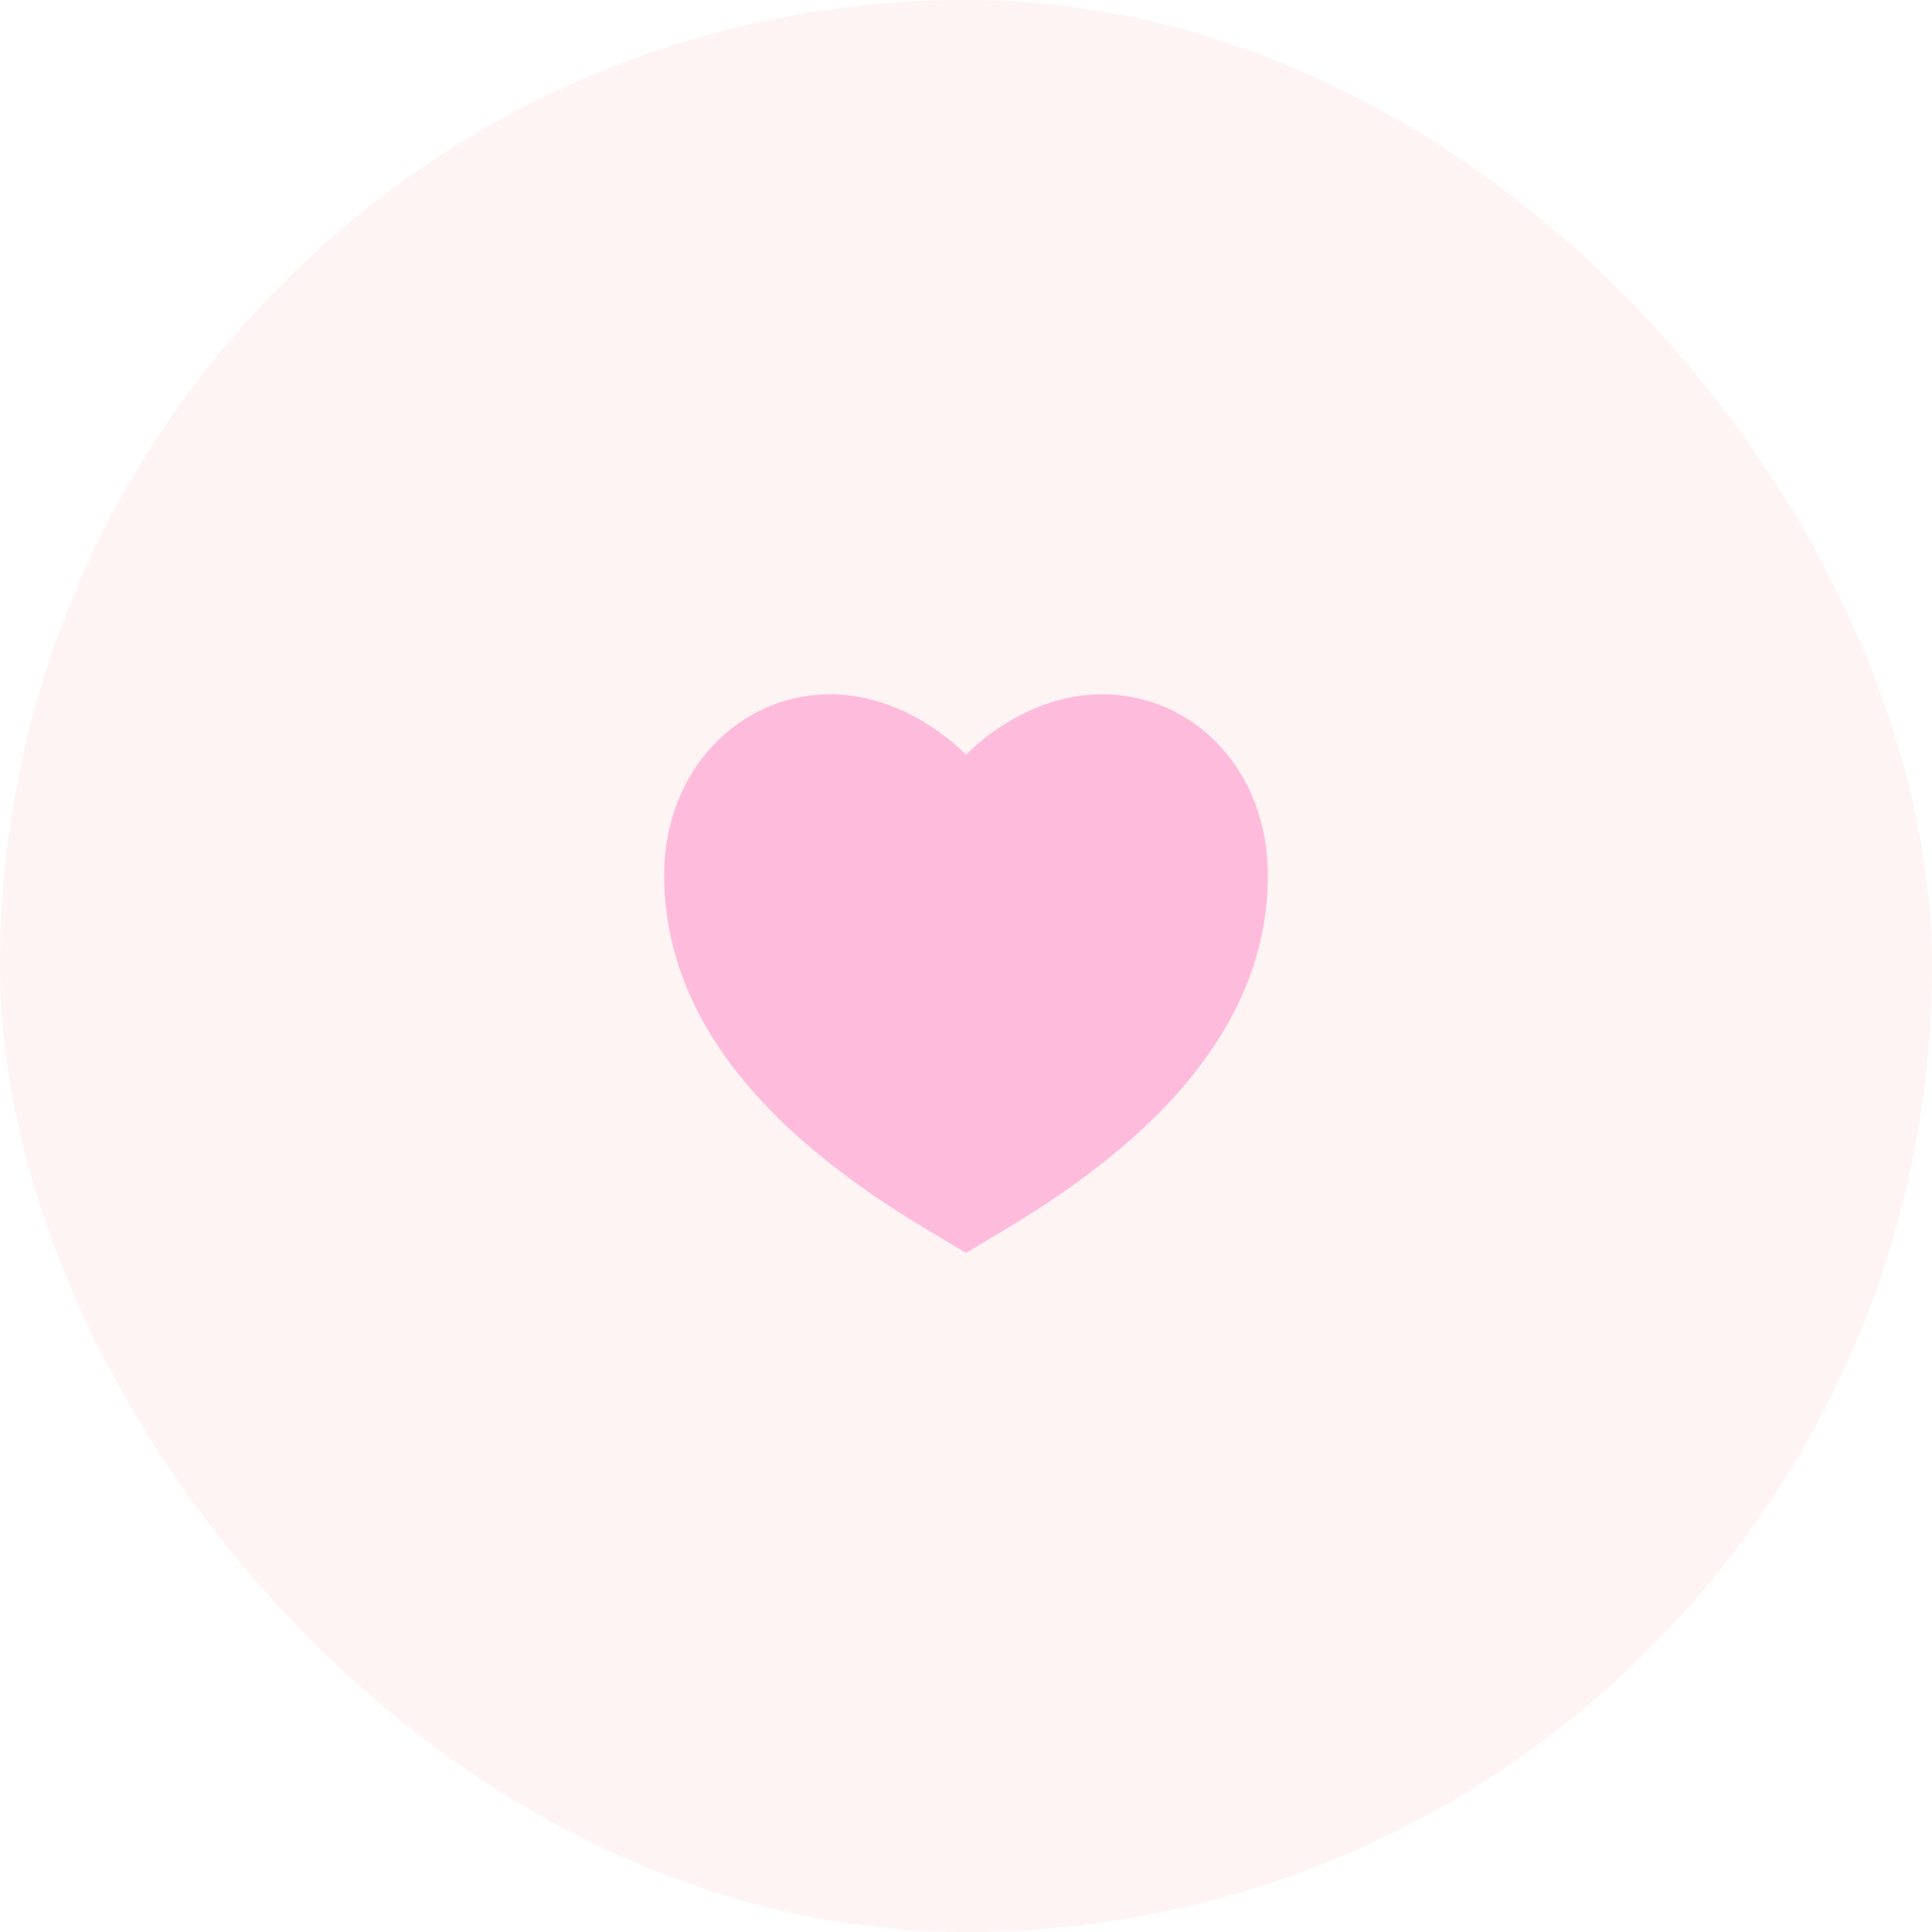 <svg width="64" height="64" viewBox="0 0 64 64" fill="none" xmlns="http://www.w3.org/2000/svg">
<rect width="64" height="64" rx="32" fill="#F97664" fill-opacity="0.08"/>
<path d="M36.5 23C39.538 23 42 25.5 42 29C42 36 34.5 40 32 41.5C29.5 40 22 36 22 29C22 25.5 24.5 23 27.5 23C29.36 23 31 24 32 25C33 24 34.64 23 36.5 23Z" fill="#FFBBDC"/>
</svg>
